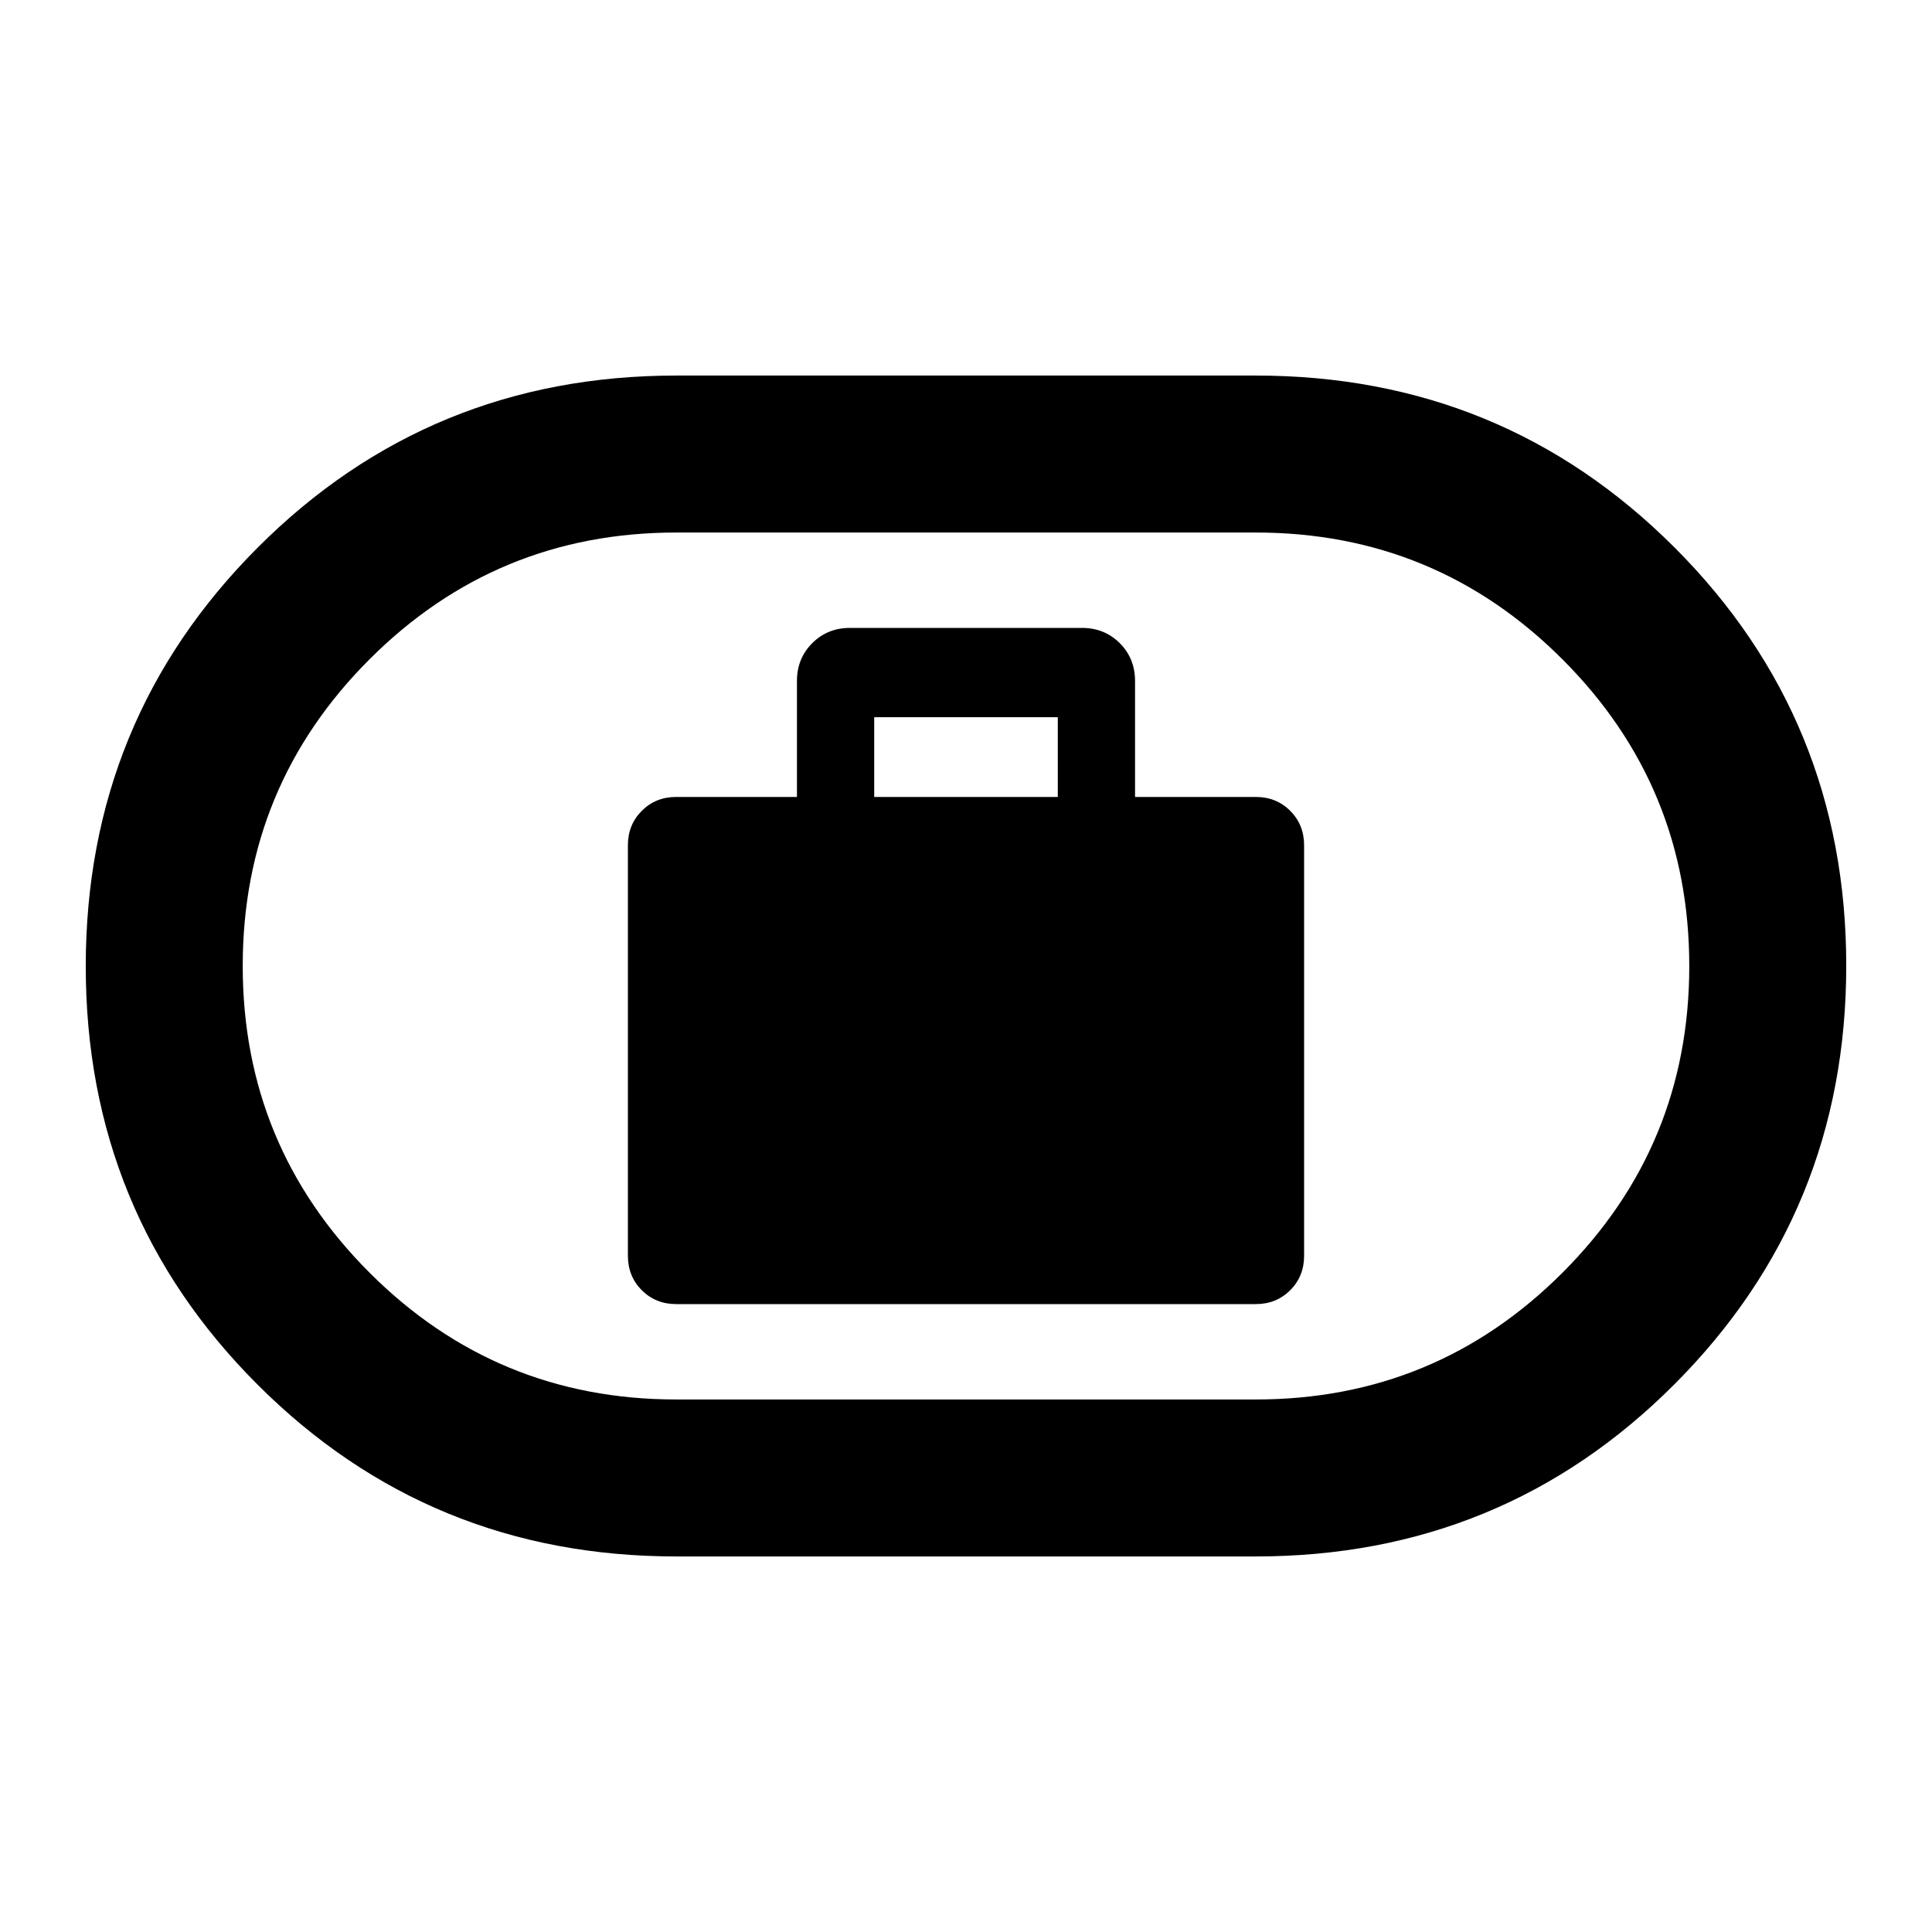 <svg xmlns="http://www.w3.org/2000/svg" height="20" viewBox="0 -960 960 960" width="20"><path d="M336-312h288q10.2 0 17.1-6.9 6.9-6.9 6.9-17.1v-204q0-10.2-6.9-17.1-6.9-6.9-17.1-6.9h-60v-57.61q0-11.21-7.59-18.8t-18.8-7.59H422.39q-11.21 0-18.8 7.59t-7.59 18.8V-564h-60q-10.2 0-17.1 6.9-6.9 6.9-6.9 17.1v204q0 10.2 6.9 17.1 6.9 6.9 17.1 6.9Zm98.39-252v-39.61h91.22V-564h-91.22ZM336-186.61q-122.6 0-207.99-85.35-85.4-85.34-85.4-207.87 0-122.52 85.4-208.04Q213.4-773.39 336-773.39h288q122.6 0 207.99 85.35 85.4 85.34 85.4 207.87 0 122.52-85.4 208.04Q746.6-186.61 624-186.61H336Zm0-78h288q89.39 0 152.39-62.99 63-63 63-152.37 0-89.38-63-152.4-63-63.02-152.39-63.02H336q-89.39 0-152.39 62.99-63 63-63 152.37 0 89.38 63 152.4 63 63.02 152.39 63.02ZM480-480Z"/></svg>